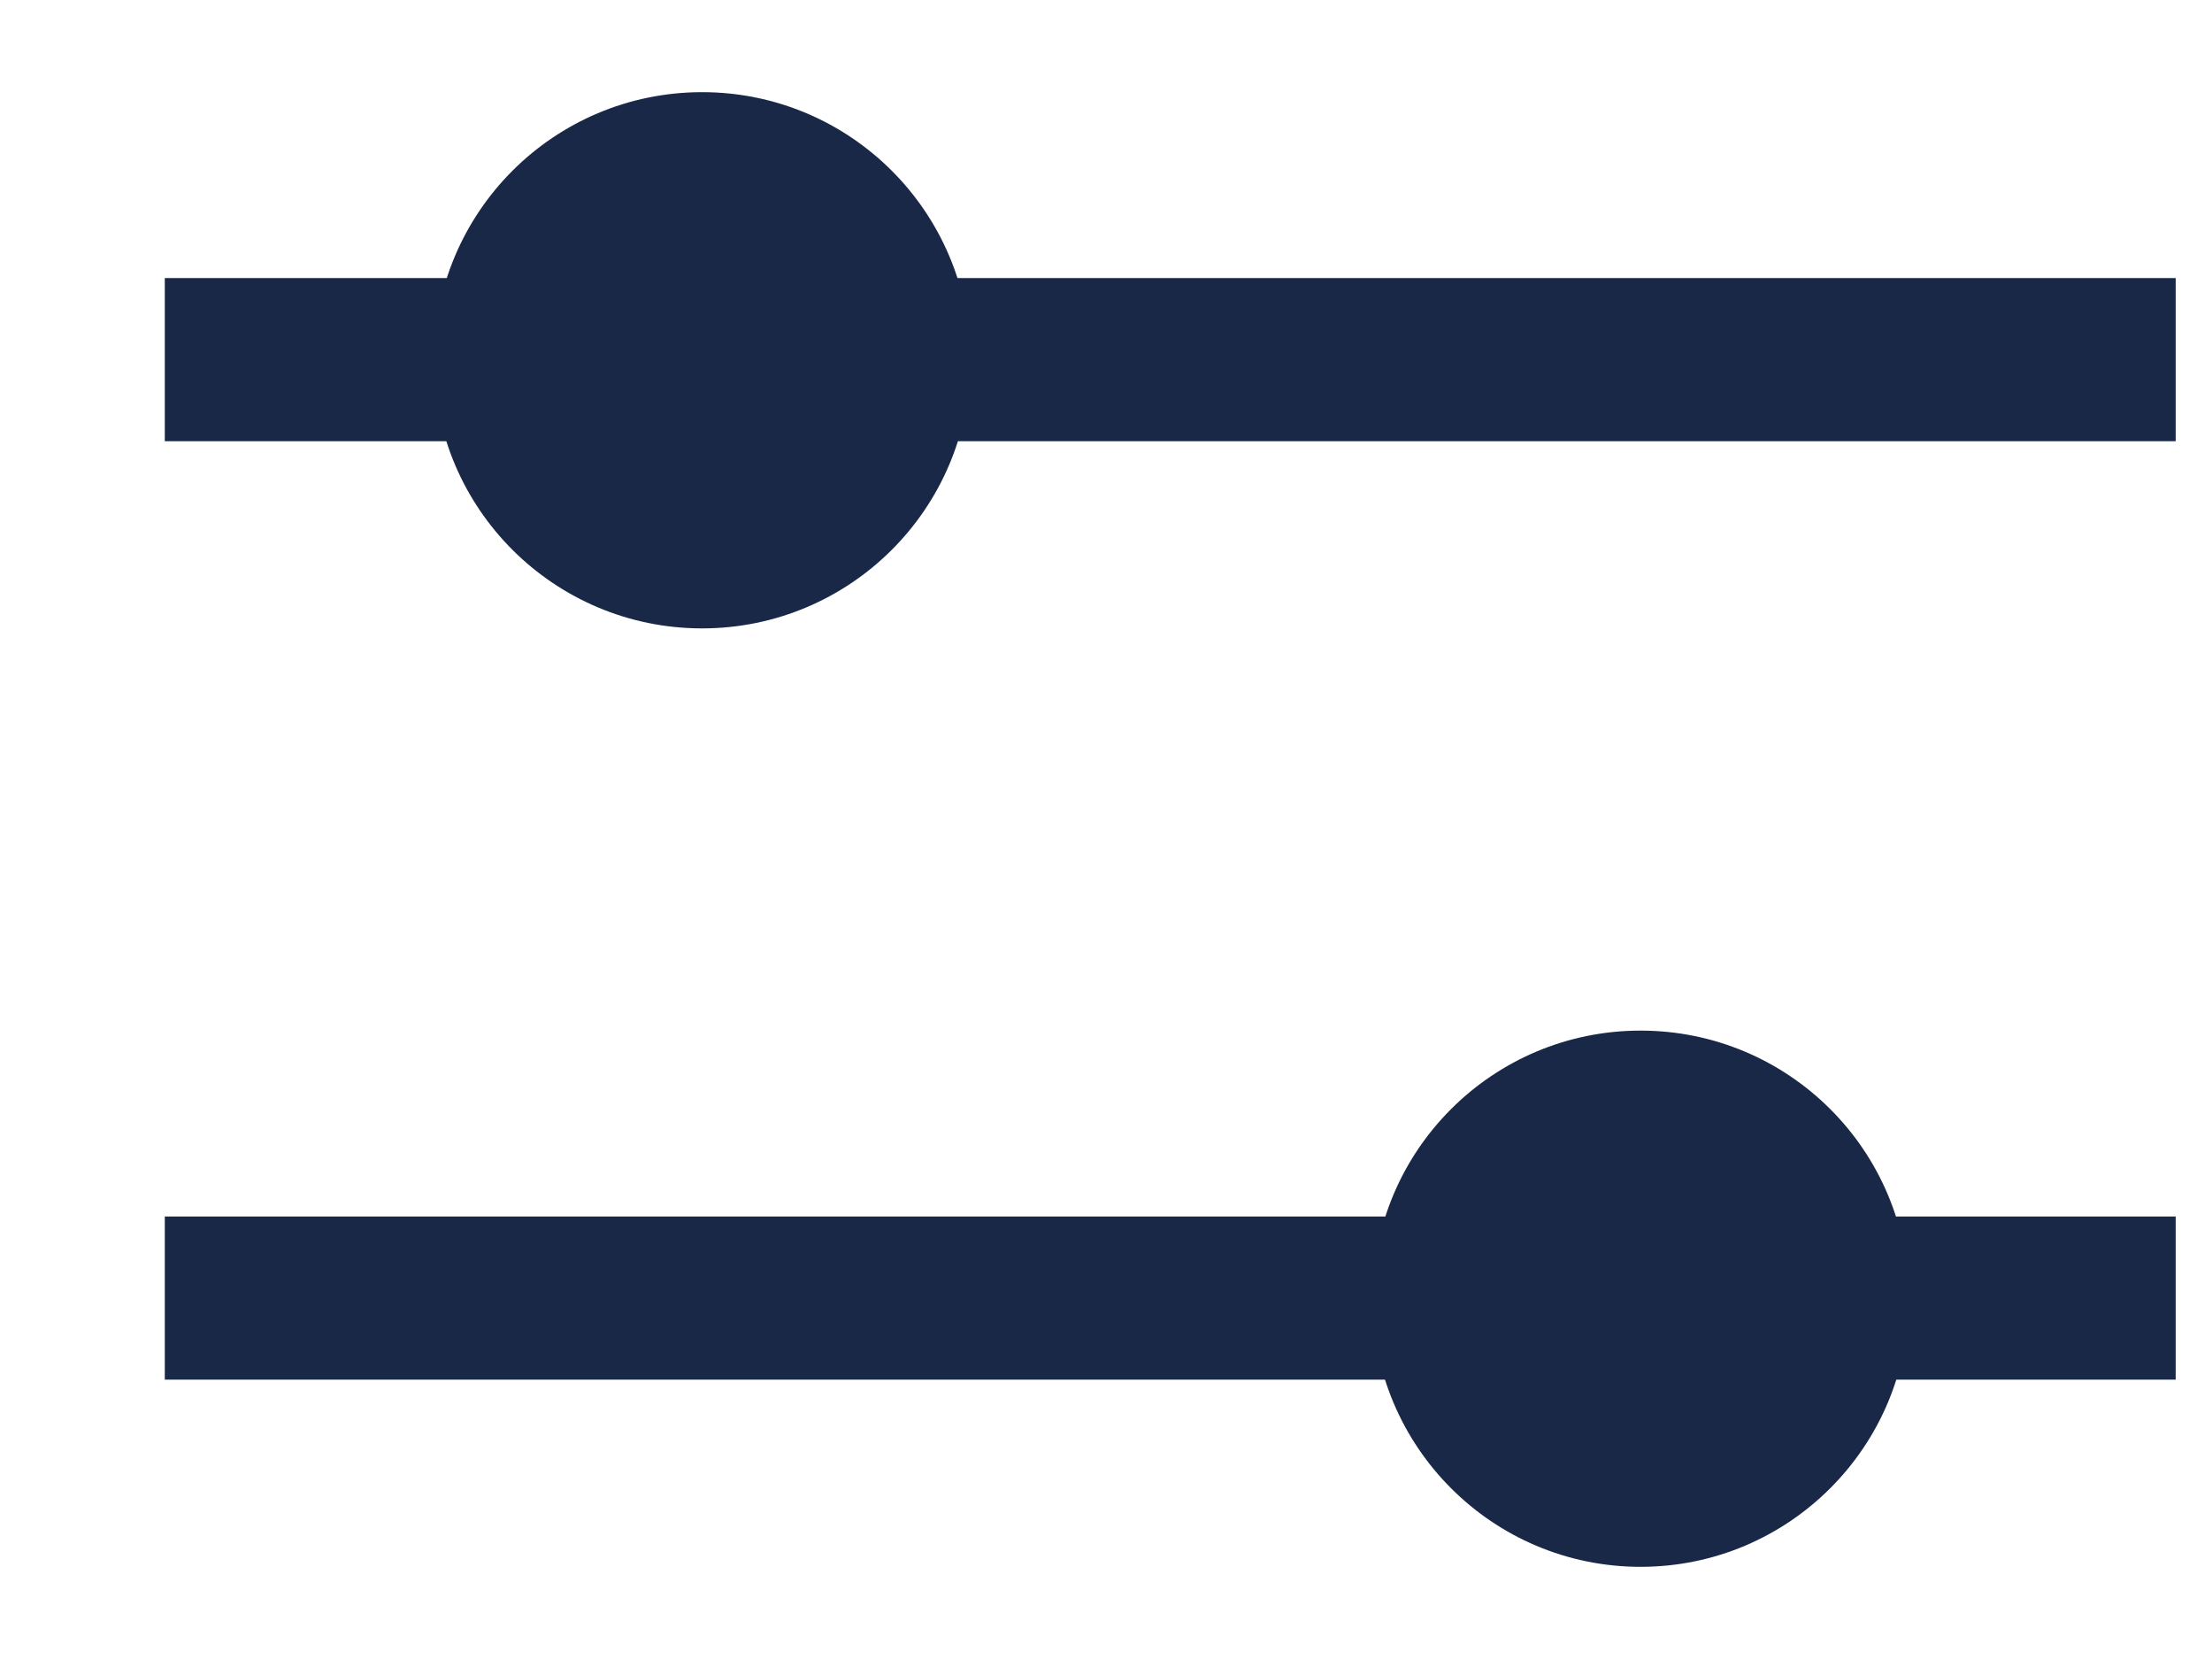 <svg width="12" height="9" viewBox="0 0 12 9" fill="none" xmlns="http://www.w3.org/2000/svg">
<line x1="0.894" y1="1.951" x2="11.803" y2="1.951" stroke="#182846" stroke-width="0.885"/>
<line x1="0.894" y1="7.042" x2="11.803" y2="7.042" stroke="#182846" stroke-width="0.885"/>
<path d="M5.264 1.955C5.264 2.758 4.612 3.409 3.809 3.409C3.006 3.409 2.354 2.758 2.354 1.955C2.354 1.151 3.006 0.5 3.809 0.5C4.612 0.5 5.264 1.151 5.264 1.955Z" fill="#182846"/>
<path d="M10.355 7.045C10.355 7.848 9.704 8.5 8.9 8.5C8.097 8.5 7.446 7.848 7.446 7.045C7.446 6.242 8.097 5.591 8.9 5.591C9.704 5.591 10.355 6.242 10.355 7.045Z" fill="#182846"/>
</svg>
